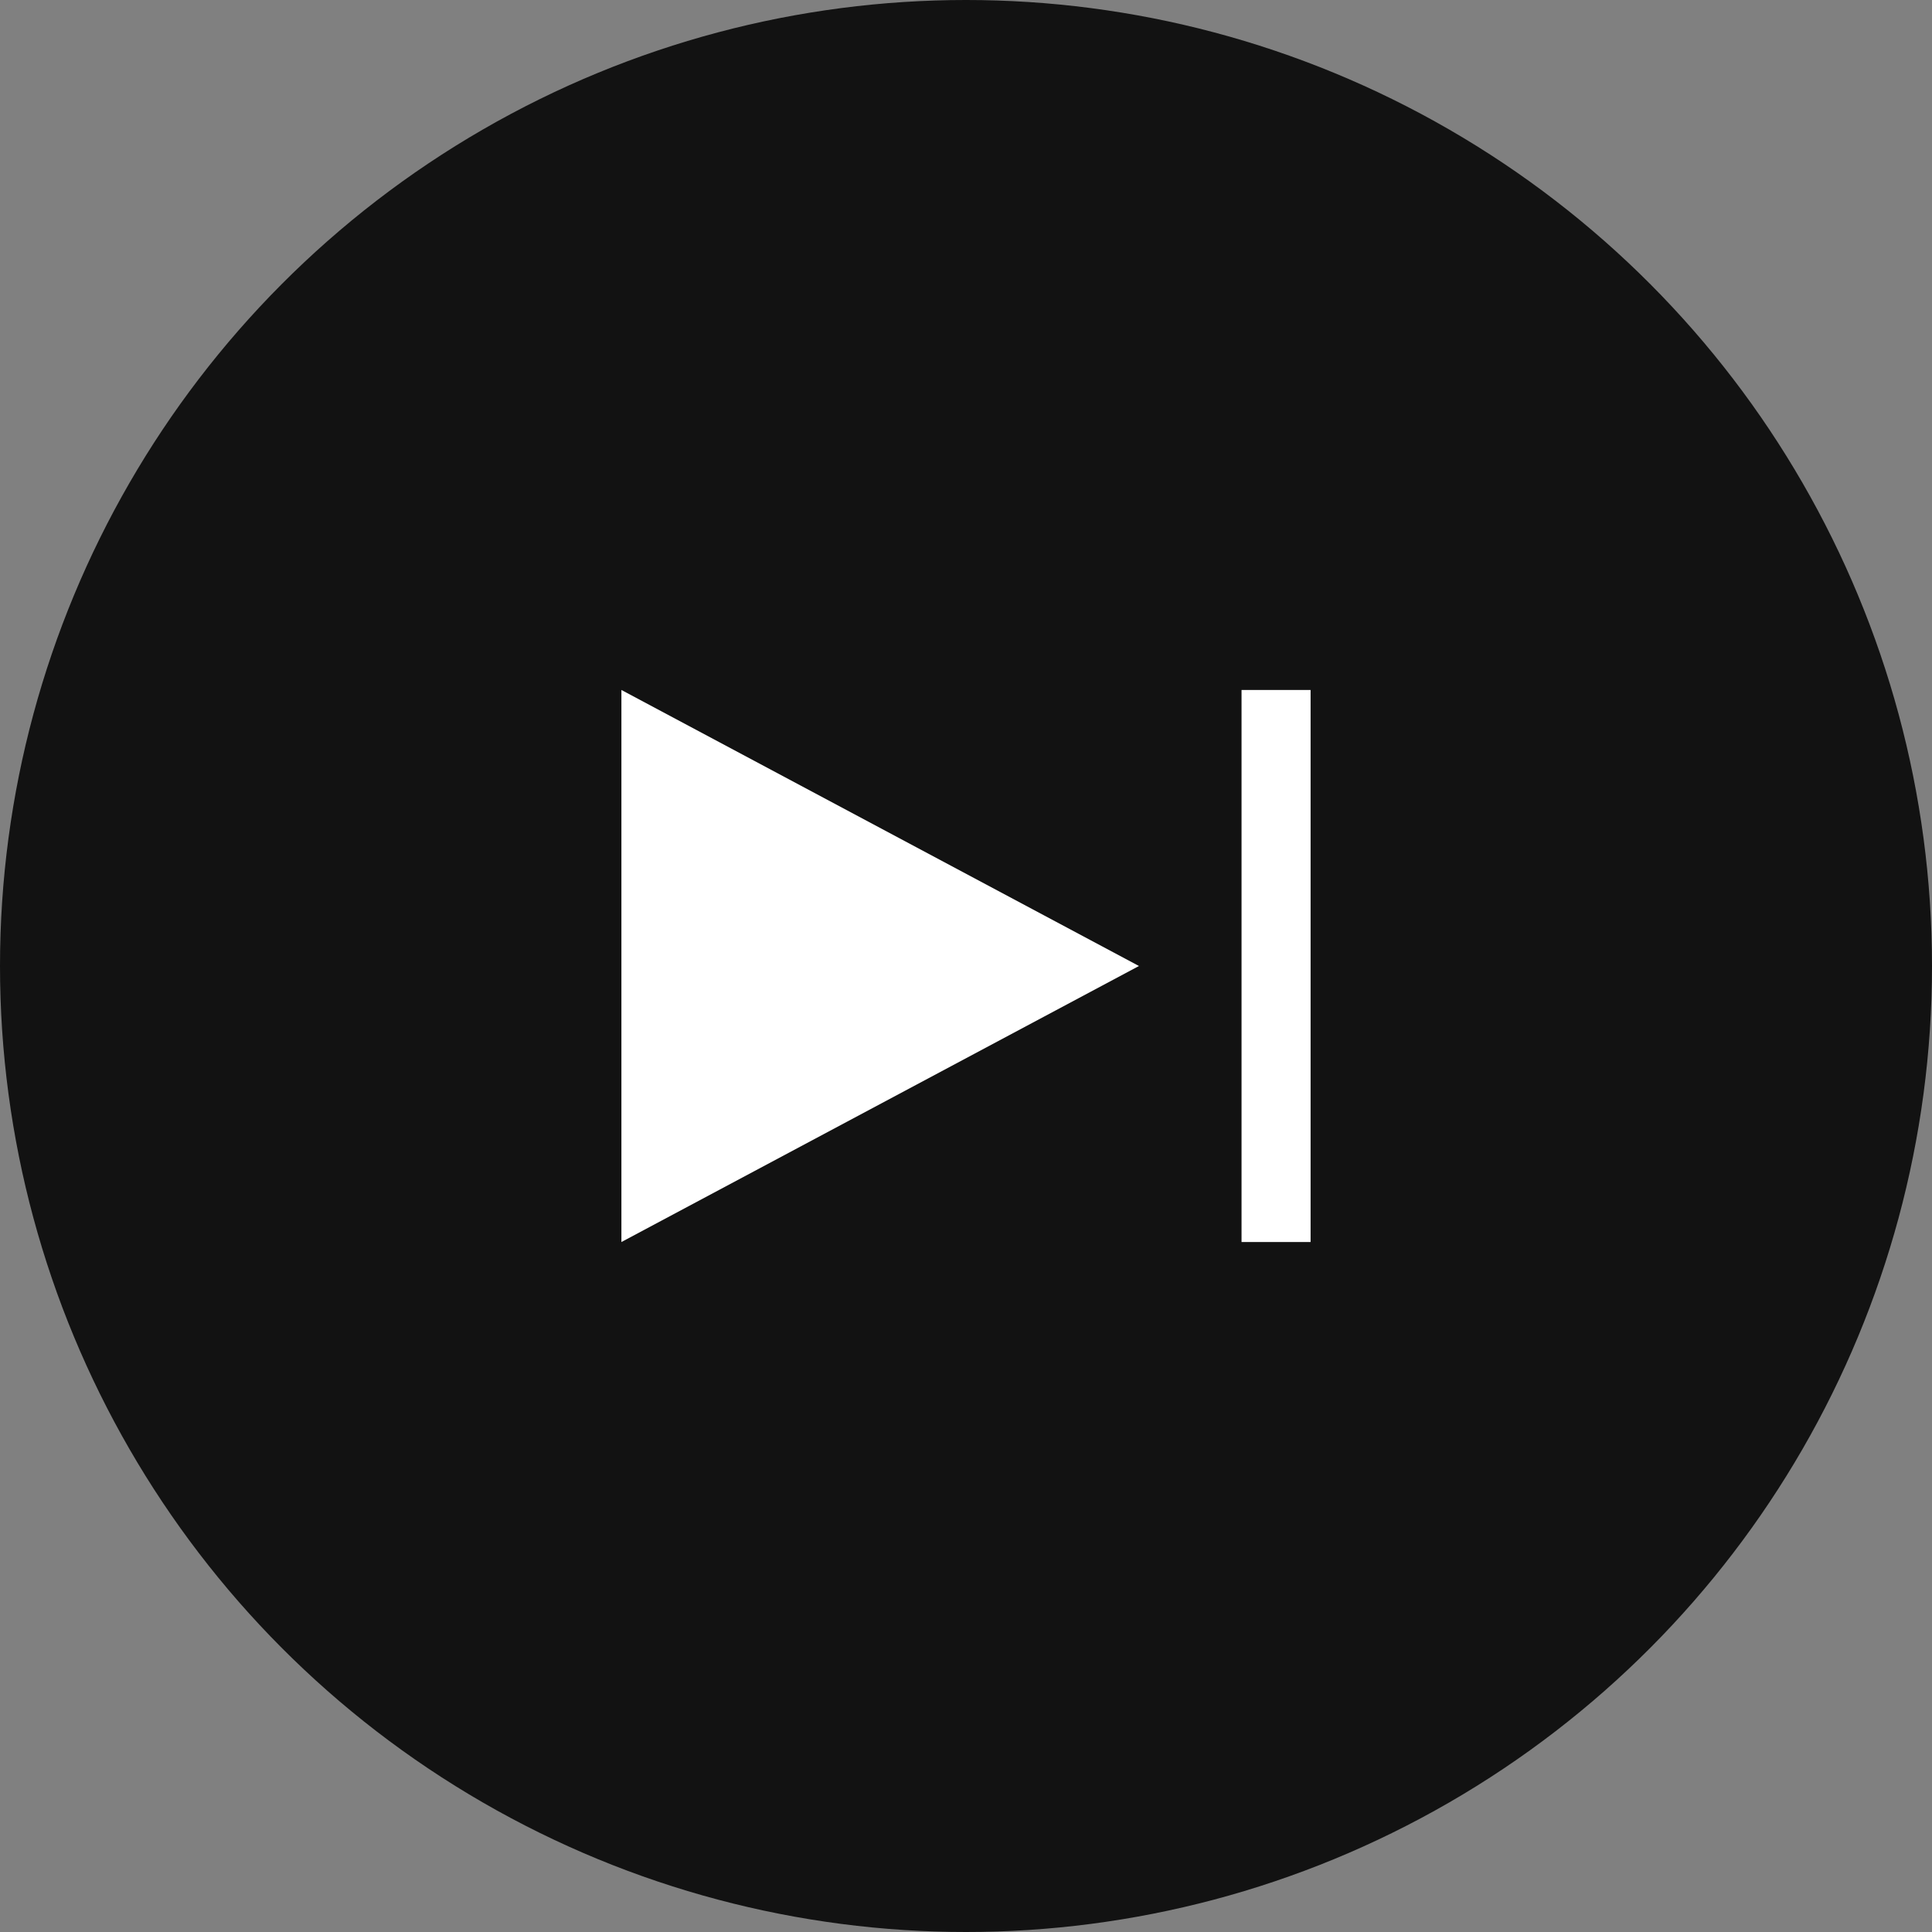 <?xml version="1.0" encoding="UTF-8"?><svg id="Layer_2" xmlns="http://www.w3.org/2000/svg" viewBox="0 0 120.88 120.88"><rect x="0" y="0" width="120.88" height="120.88" fill="#808080" stroke="none"/><defs><style>.cls-1{fill:#ffffff;}.cls-2{fill:#121212;}</style></defs><g id="Layer_1-2"><g><g id="Ellipse_7-2"><circle class="cls-2" cx="60.44" cy="60.44" r="60.44"/><circle class="cls-2" cx="60.44" cy="60.44" r="59.9"/></g><g><path id="Polygon_1" class="cls-1" d="M71.26,60.44l-32.38,17.27V43.17l32.38,17.27Z"/><rect class="cls-1" x="77.68" y="43.17" width="4.32" height="34.54"/></g></g></g></svg>